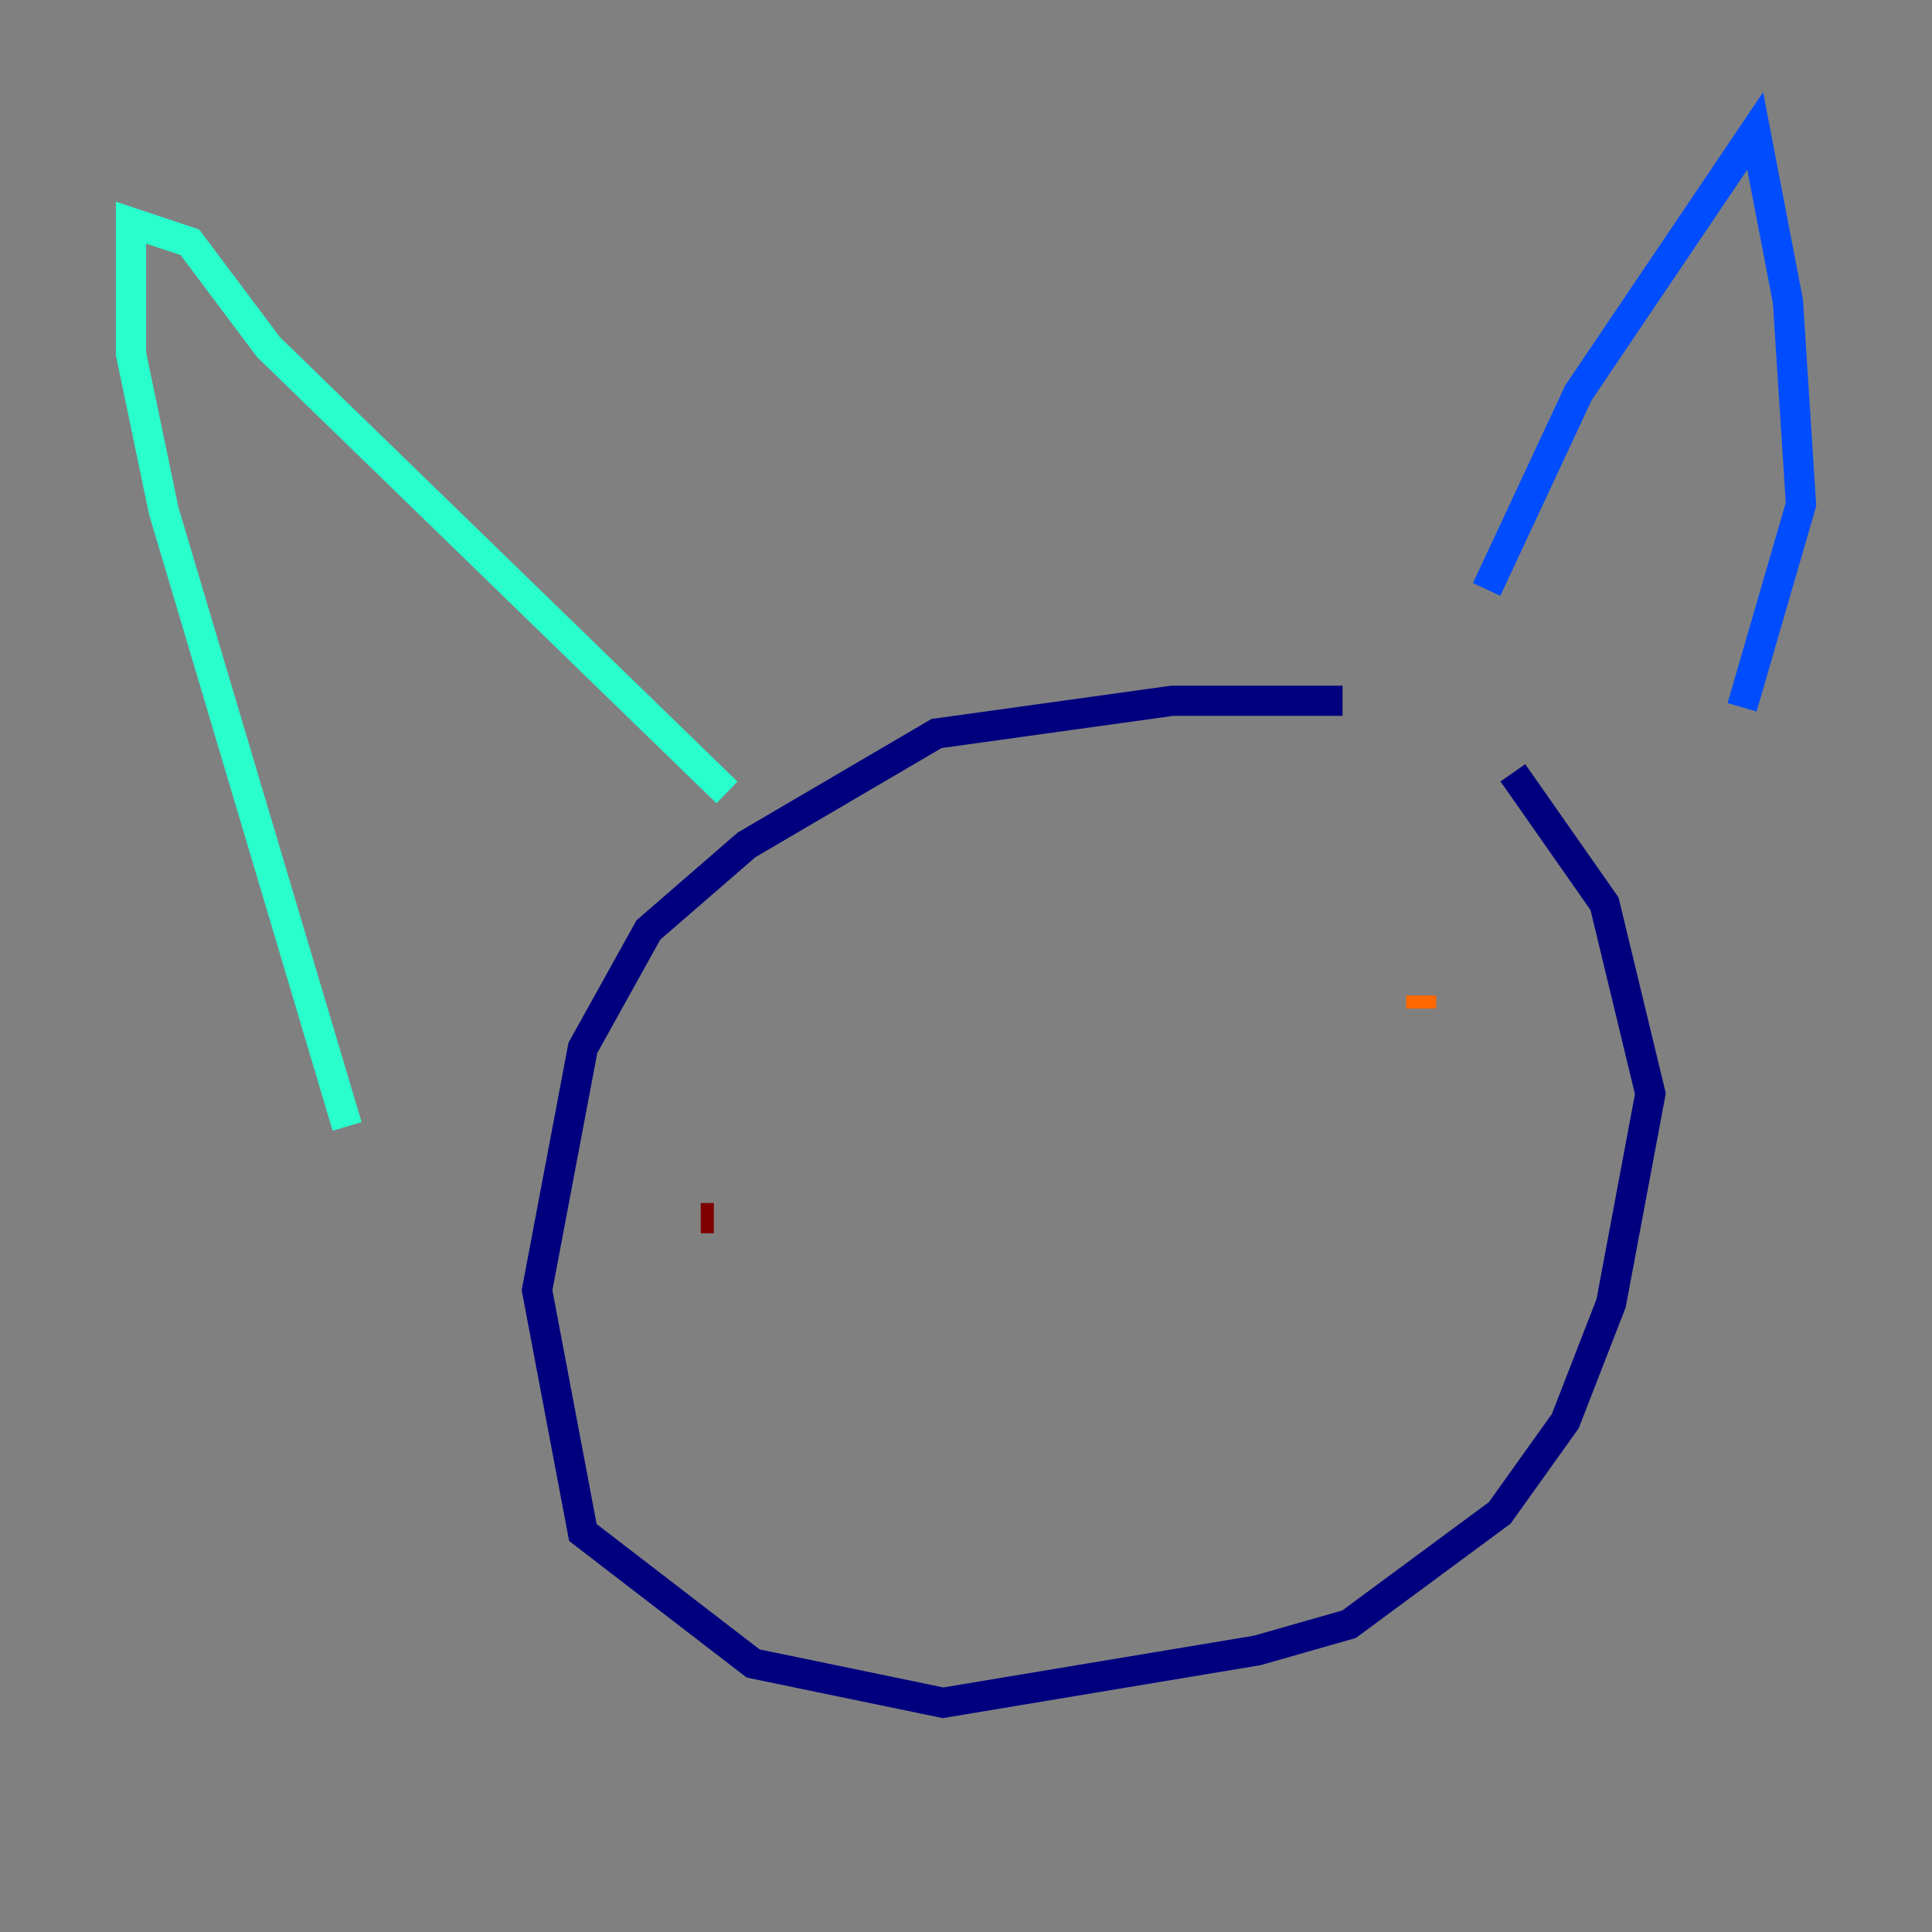 <?xml version="1.0" encoding="utf-8" ?>
<svg baseProfile="tiny" height="128" version="1.2" viewBox="0,0,128,128" width="128" xmlns="http://www.w3.org/2000/svg" xmlns:ev="http://www.w3.org/2001/xml-events" xmlns:xlink="http://www.w3.org/1999/xlink"><rect x="0" y="0" width="128" height="128" fill="#808080" stroke="none"/><defs /><polyline fill="none" points="88.949,46.427 77.668,46.427 62.047,48.597 49.464,55.973 42.956,61.614 38.617,69.424 35.58,85.478 38.617,101.532 49.898,110.21 62.481,112.814 83.308,109.342 89.383,107.607 99.363,100.231 103.702,94.156 106.739,86.346 109.342,72.461 106.305,59.878 100.231,51.2" stroke="#00007f" stroke-width="2" /><polyline fill="none" points="98.495,39.051 104.57,26.034 116.285,8.678 118.454,19.959 119.322,33.41 115.417,46.861" stroke="#004cff" stroke-width="2" /><polyline fill="none" points="48.163,52.502 17.79,22.997 12.583,16.054 8.678,14.752 8.678,23.43 10.848,33.844 22.997,74.63" stroke="#29ffcd" stroke-width="2" /><polyline fill="none" points="60.746,71.593 60.746,71.593" stroke="#cdff29" stroke-width="2" /><polyline fill="none" points="94.156,66.82 94.156,65.953" stroke="#ff6700" stroke-width="2" /><polyline fill="none" points="46.427,80.705 47.295,80.705" stroke="#7f0000" stroke-width="2" /></svg>